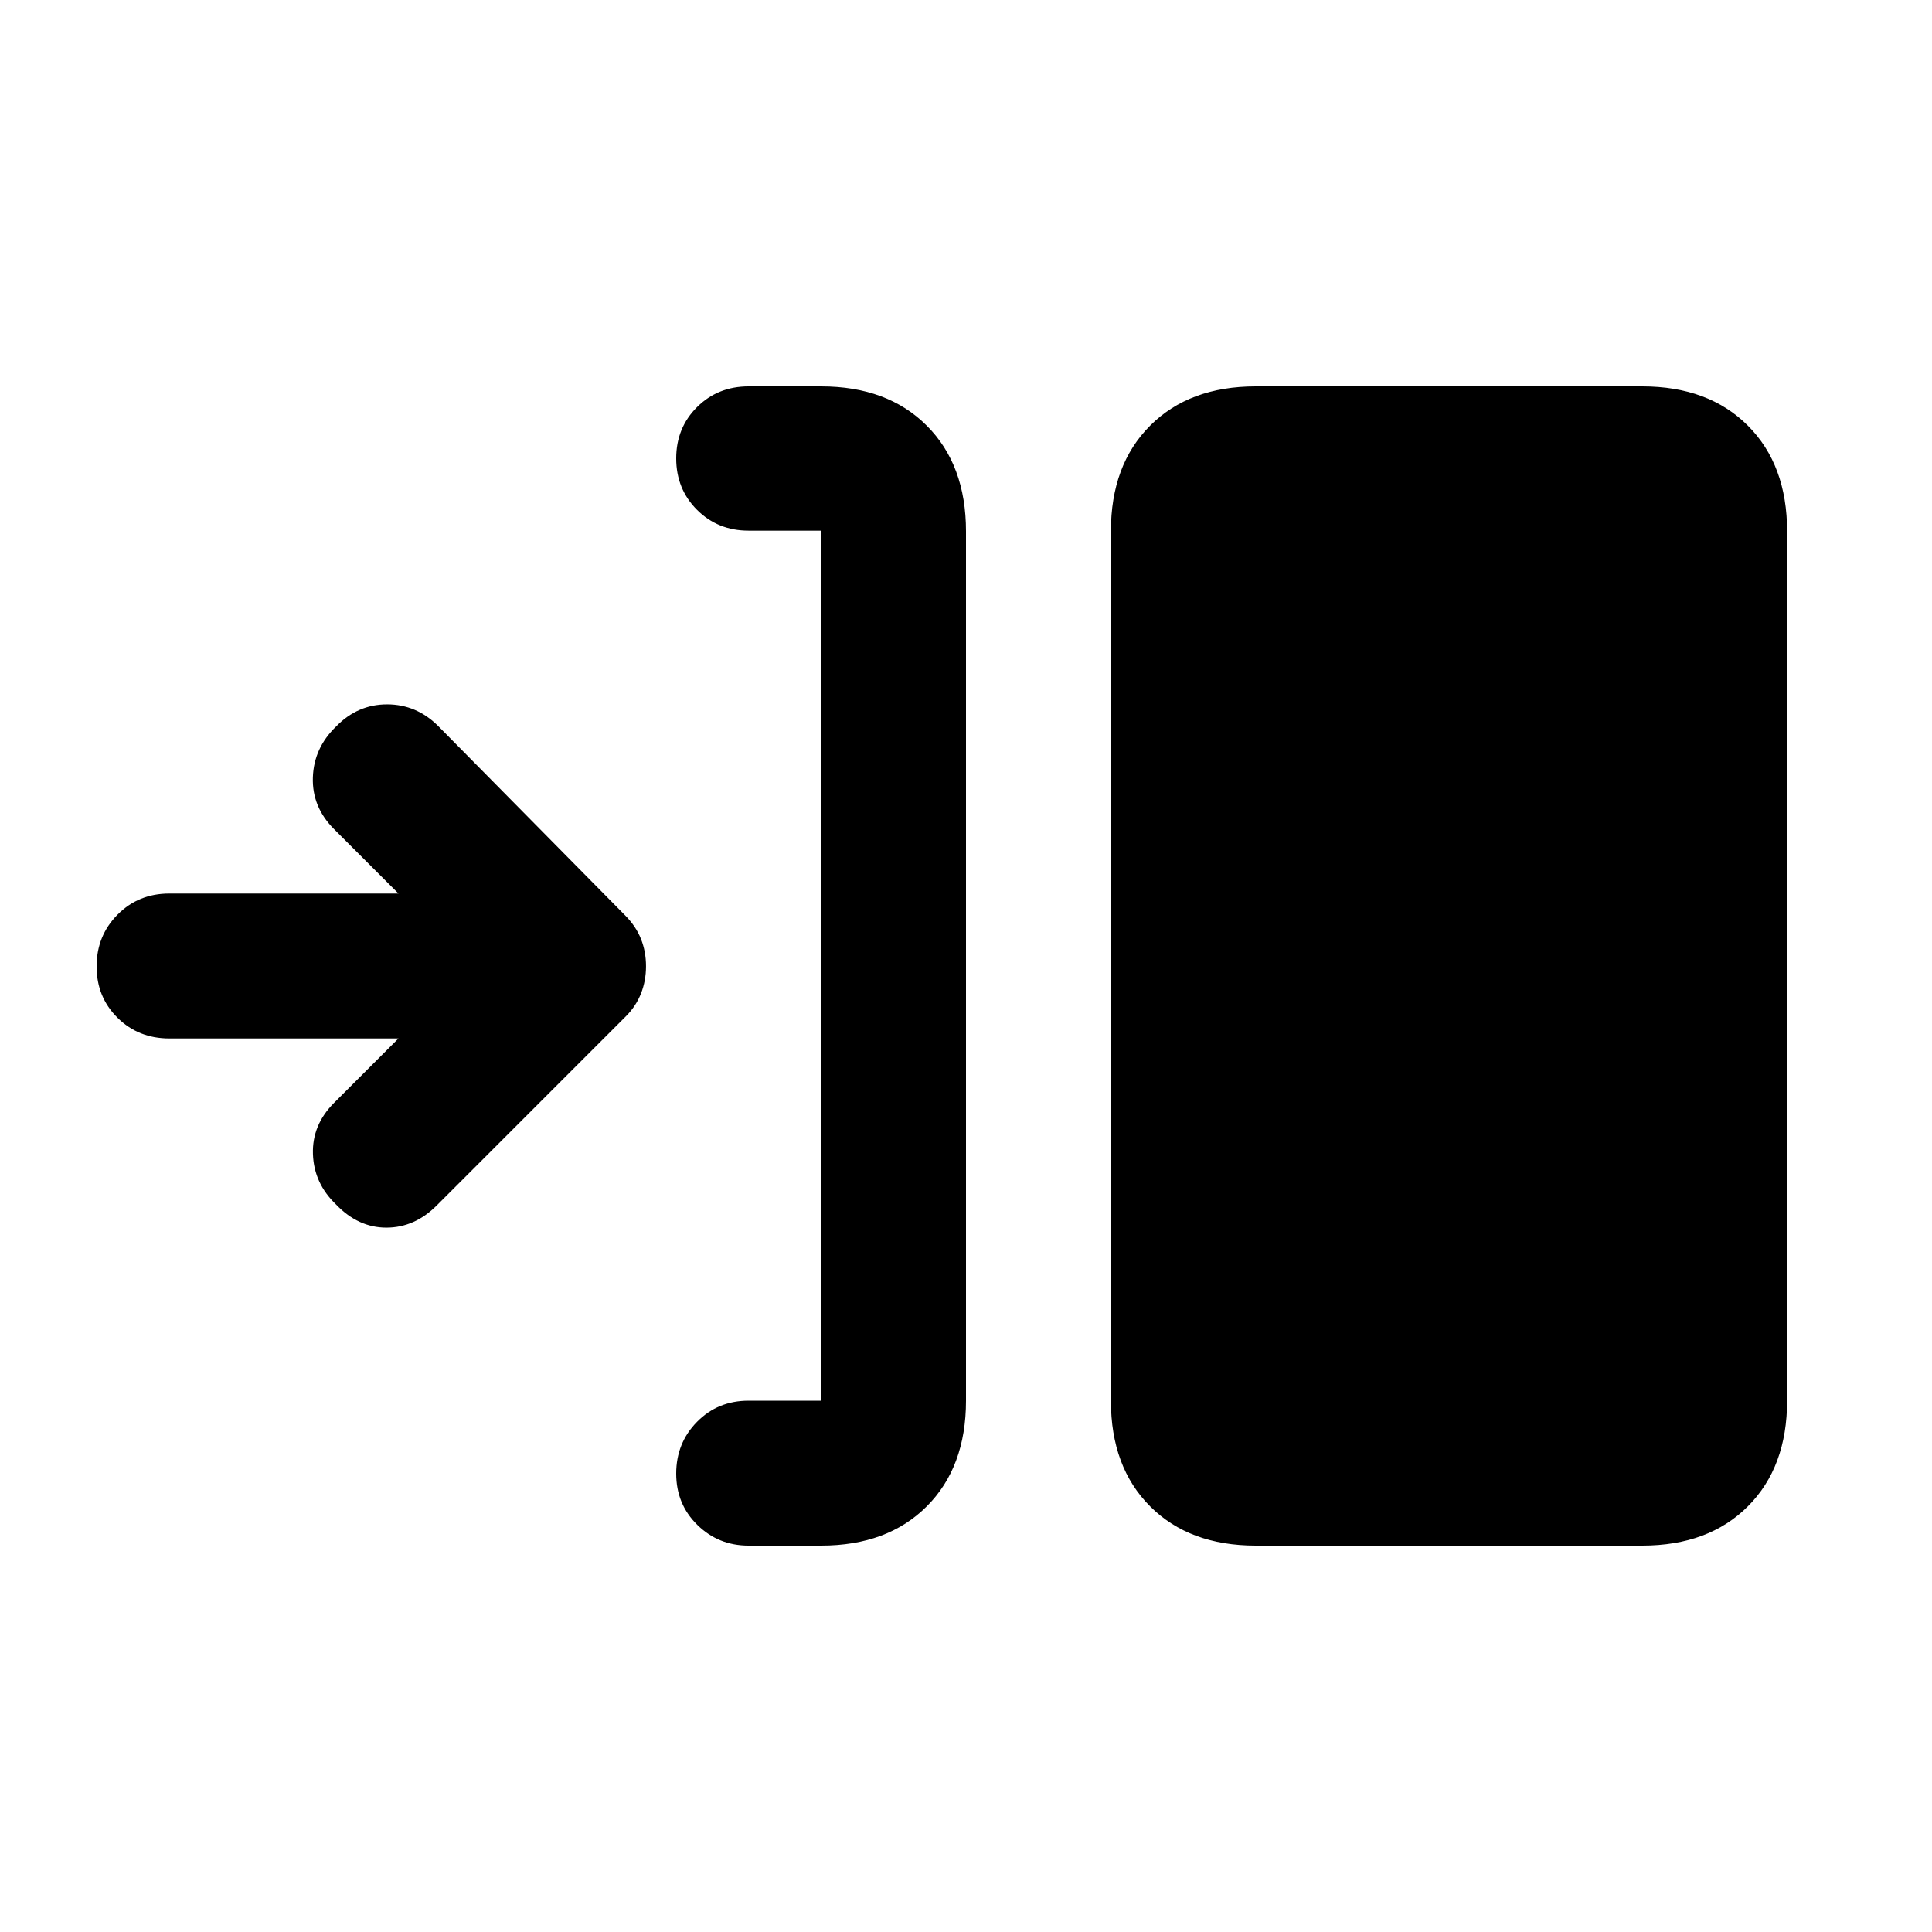 <svg xmlns="http://www.w3.org/2000/svg" height="20" viewBox="0 -960 960 960" width="20"><path d="M408-192h-36.05q-14.95 0-25.45-10.29t-10.5-25.5q0-15.21 10.35-25.71T372-264h36v-432.33h-36q-15.3 0-25.65-10.33Q336-717 336-732.21t10.35-25.5Q356.7-768 372-768h36q33 0 52.5 19.5T480-696v432q0 33-19.5 52.5T408-192Zm216 0q-33 0-52.5-19.5T552-264v-432q0-33 19.5-52.5T624-768h192q33 0 52.5 19.5T888-696v432q0 33-19.5 52.5T816-192H624ZM198-444H84.14q-15.36 0-25.75-10.29T48-479.79Q48-495 58.39-505.5T84.14-516H198l-32.02-32.02Q155-559 155.46-573.67q.46-14.66 11.54-25.33 10.67-11 25.33-11 14.67 0 25.48 10.84l92.79 93.98q5.4 5.42 7.9 11.75 2.5 6.32 2.5 13.55t-2.5 13.55Q316-460 311-455l-94 94q-11 11-25 11t-25-11.48Q156-372 155.5-386.5T166-412l32-32Z"/></svg>
